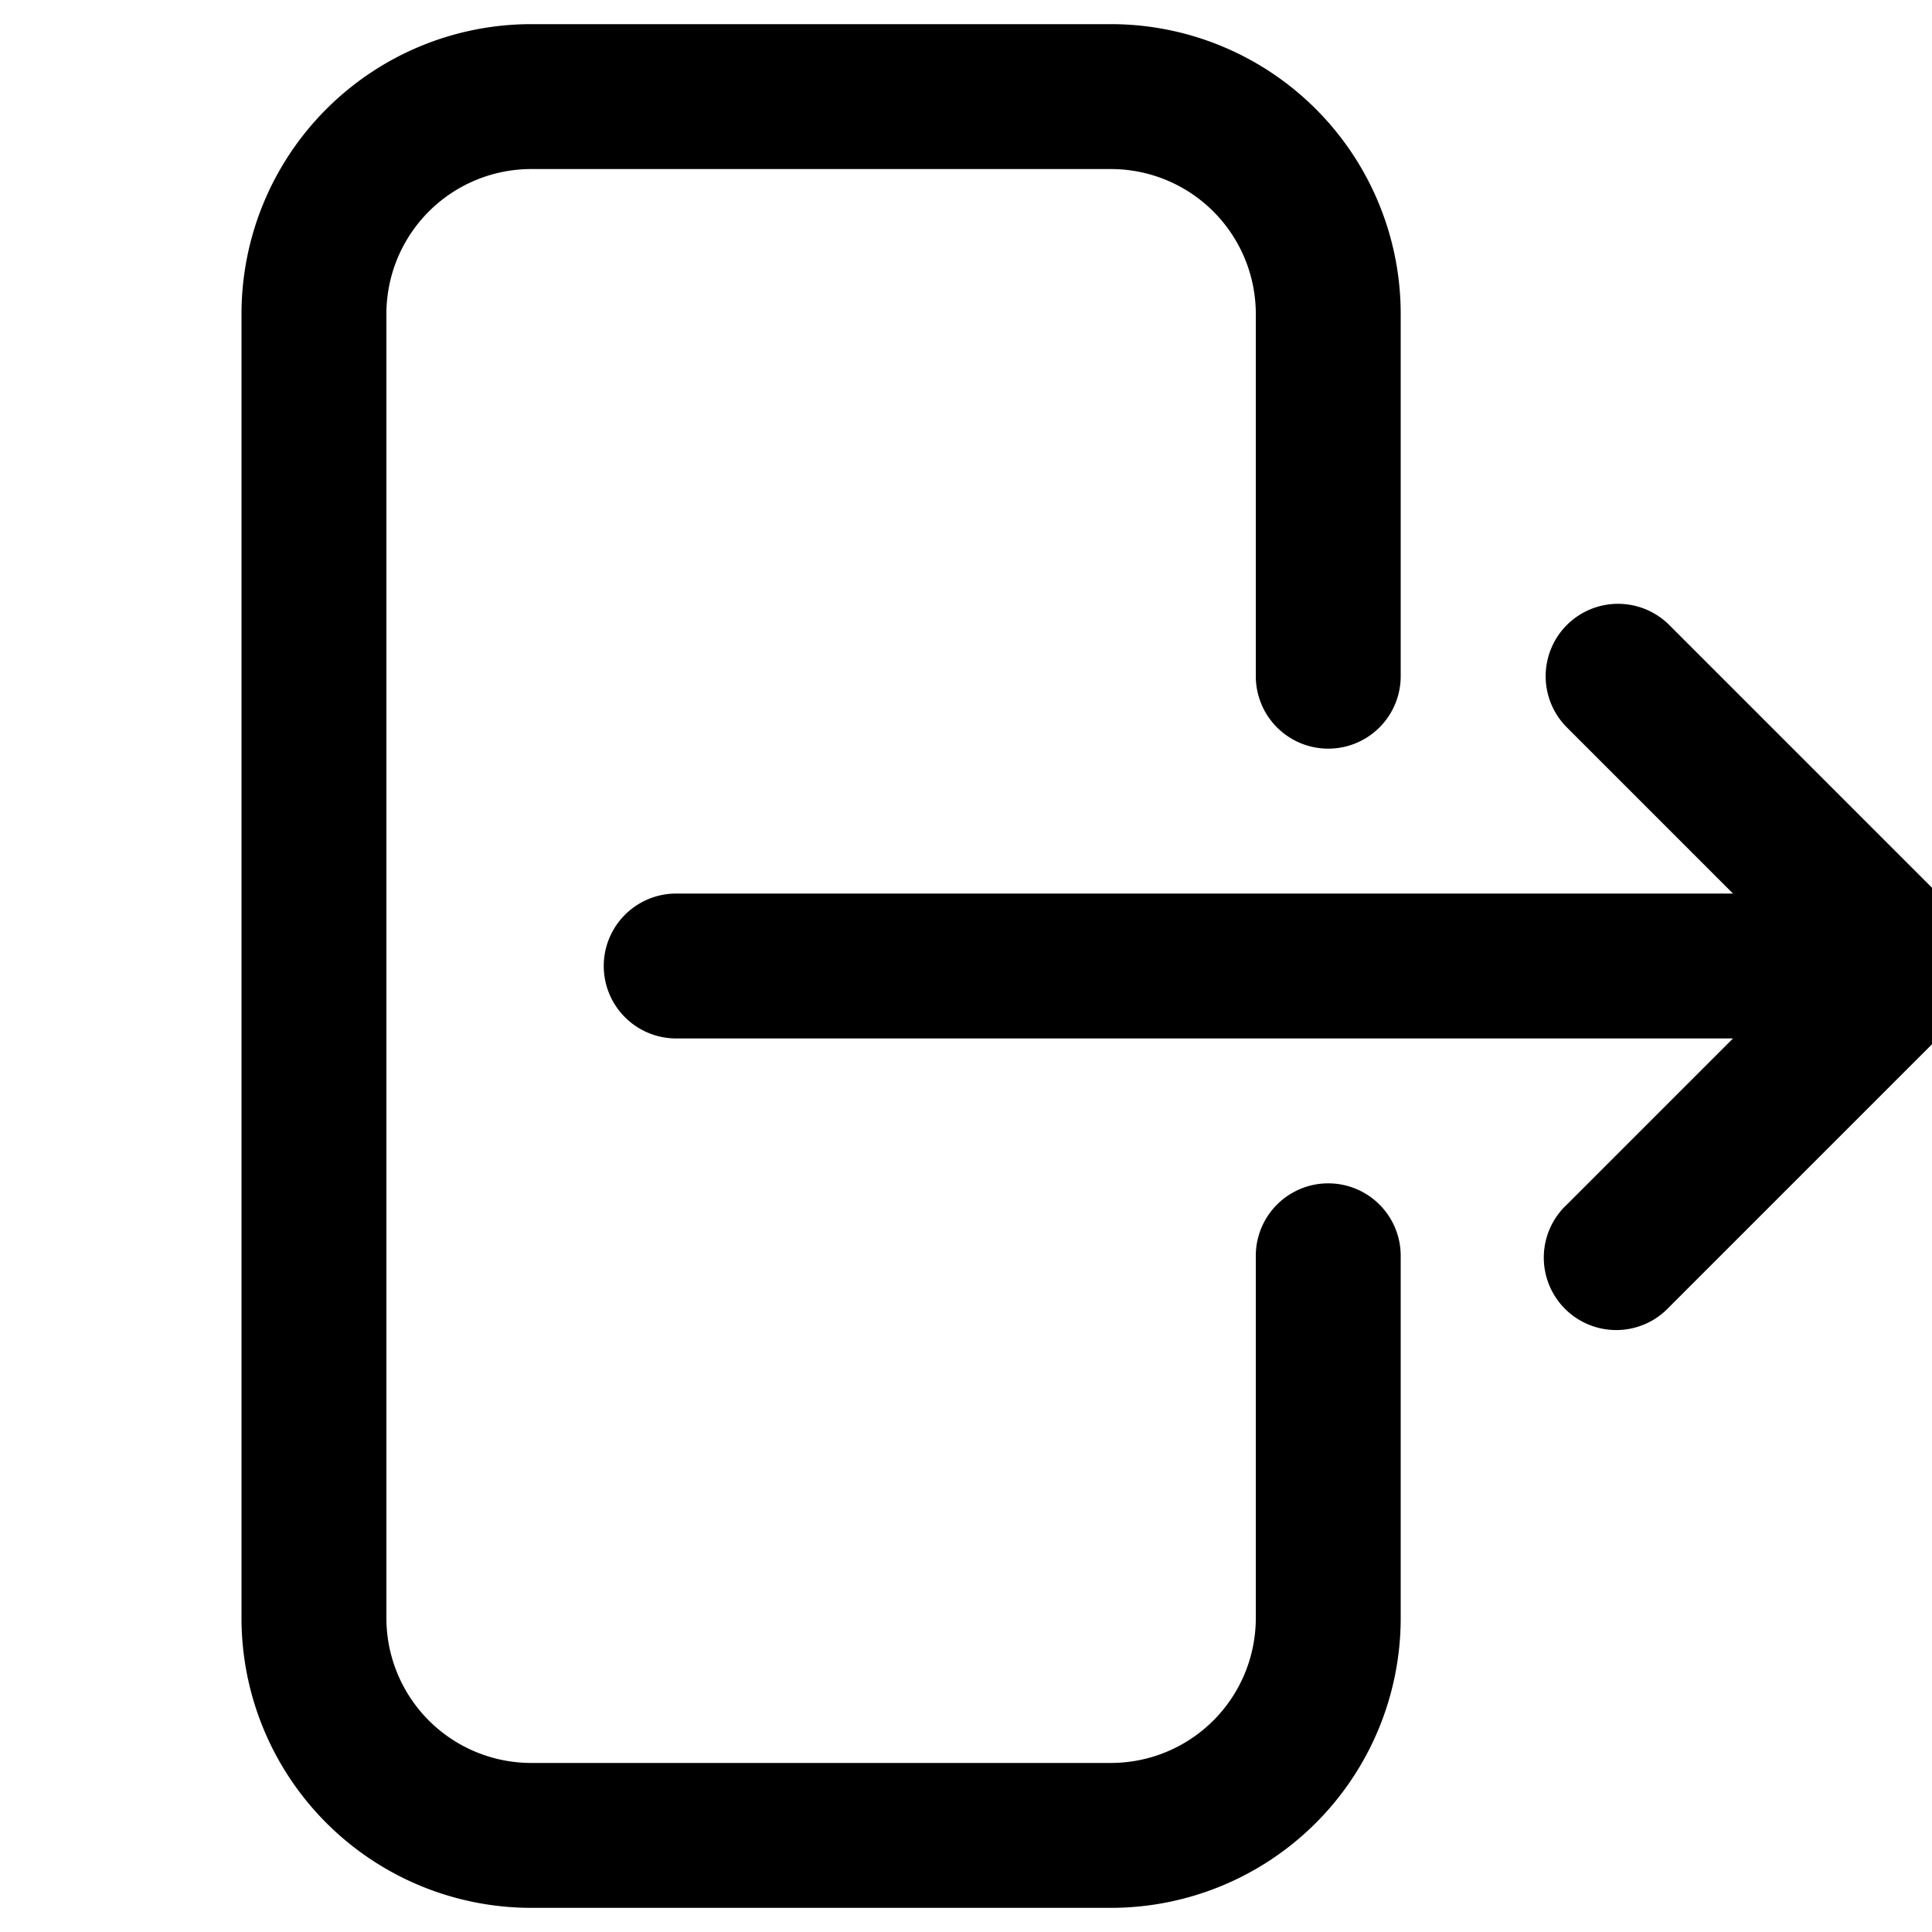 <svg xmlns="http://www.w3.org/2000/svg" fill="currentColor" aria-hidden="true" viewBox="2 2 20 20">
  <path fill-rule="evenodd" d="M7.5 3.75A1.5 1.5 0 006 5.25v13.5a1.5 1.5 0 001.5 1.5h6a1.5 1.5 0 001.5-1.5V15a.75.75 0 011.5 0v3.75a3 3 0 01-3 3h-6a3 3 0 01-3-3V5.25a3 3 0 013-3h6a3 3 0 013 3V9A.75.75 0 0115 9V5.25a1.5 1.5 0 00-1.5-1.5h-6zm10.72 4.72a.75.75 0 011.06 0l3 3a.75.75 0 010 1.06l-3 3a.75.75 0 11-1.06-1.06l1.72-1.72H9a.75.75 0 010-1.5h10.94l-1.72-1.72a.75.75 0 010-1.06z" clip-rule="evenodd"/>
</svg>
